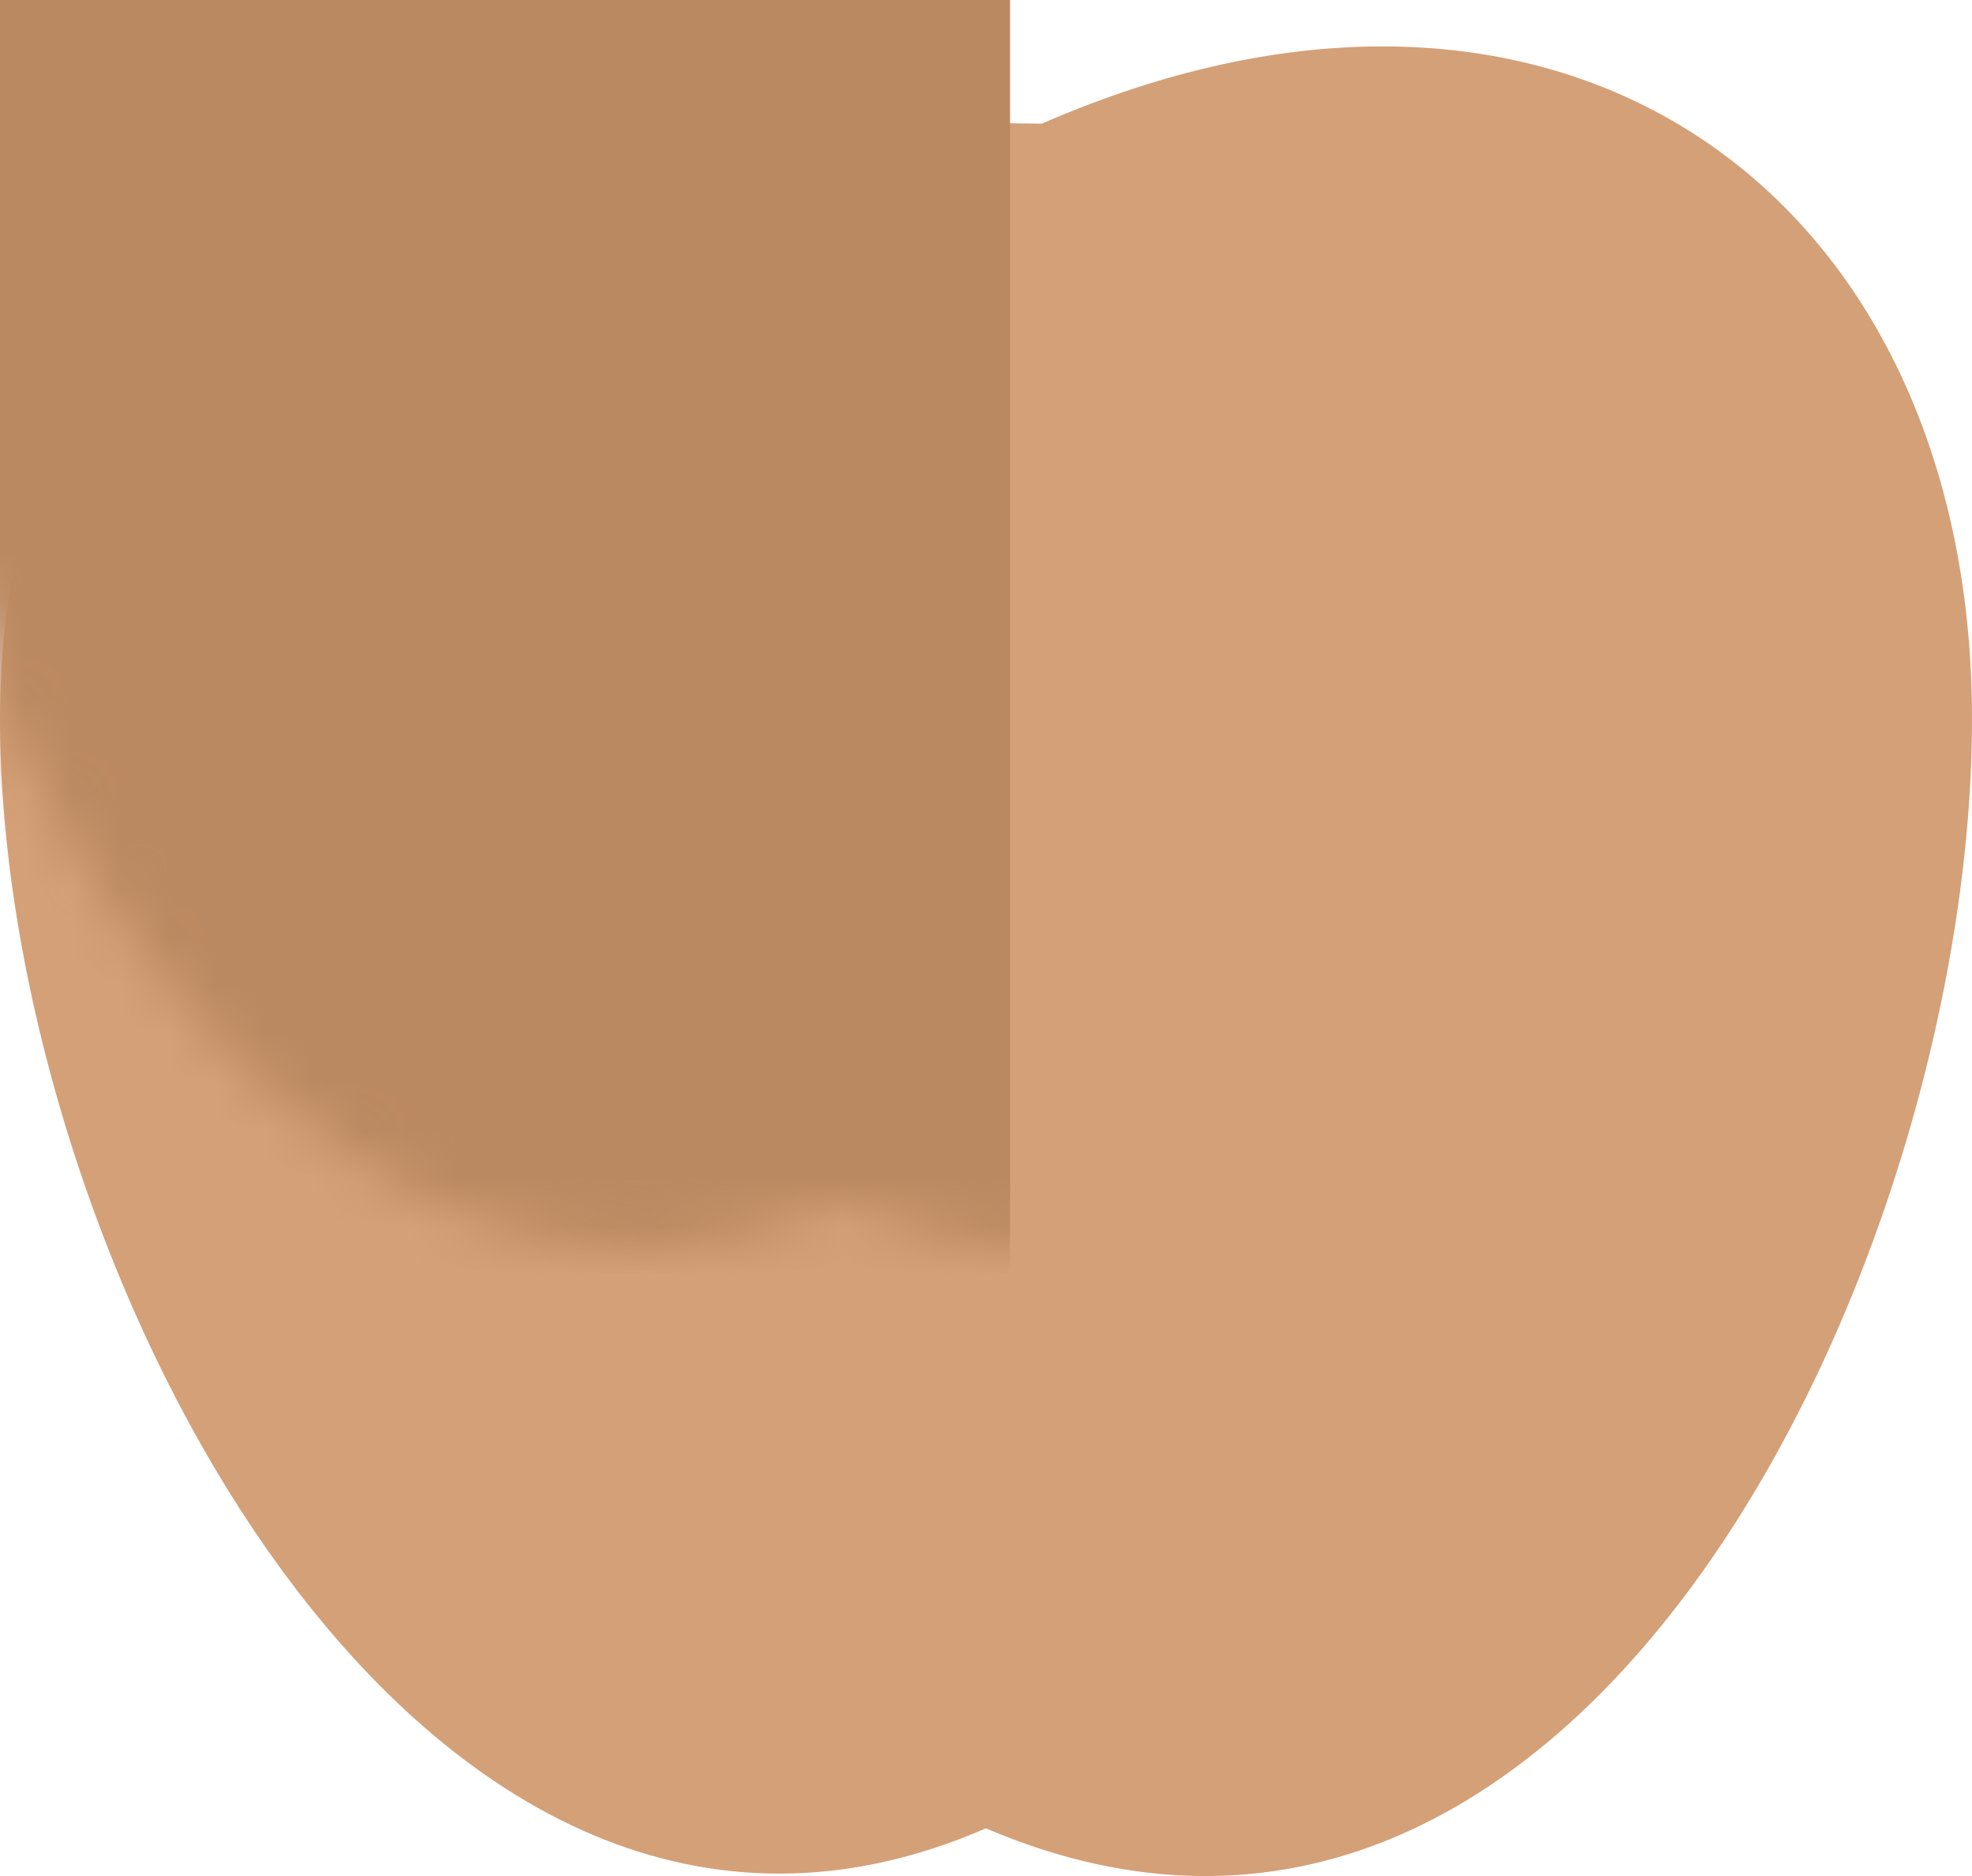 <?xml version="1.0" encoding="UTF-8"?>
<svg width="41px" height="39px" viewBox="0 0 41 39" version="1.1" xmlns="http://www.w3.org/2000/svg" xmlns:xlink="http://www.w3.org/1999/xlink">
    <!-- Generator: Sketch 54.1 (76490) - https://sketchapp.com -->
    <title>Rectangle</title>
    <desc>Created with Sketch.</desc>
    <defs>
        <path d="M21.662,2.57 C20.164,2.57 20.5,2.474 19.197,2.474 C9.355,-1.925 0,4.236 0,14.949 C0,26.14 8.713,43.139 20.497,38.008 C32.907,43.314 41,26.141 41,14.949 C41,4.144 32.591,-2.192 21.662,2.57 Z" id="path-1"></path>
    </defs>
    <g id="Symbols" stroke="none" stroke-width="1" fill="none" fill-rule="evenodd">
        <g id="Icon/Step-5-Copy" transform="translate(-70, -68)">
            <g id="Group-3" transform="translate(37, 47.903)">
                <g id="Group" transform="translate(5.002, 5.097)">
                    <g id="Rectangle" transform="translate(27.998, 15)">
                        <mask id="mask-2" fill="white">
                            <use xlink:href="#path-1"></use>
                        </mask>
                        <use id="Mask-2" fill="#D4A077" xlink:href="#path-1"></use>
                        <rect fill="#BB8961" mask="url(#mask-2)" x="-3" y="-13" width="24" height="67"></rect>
                    </g>
                </g>
            </g>
        </g>
    </g>
</svg>